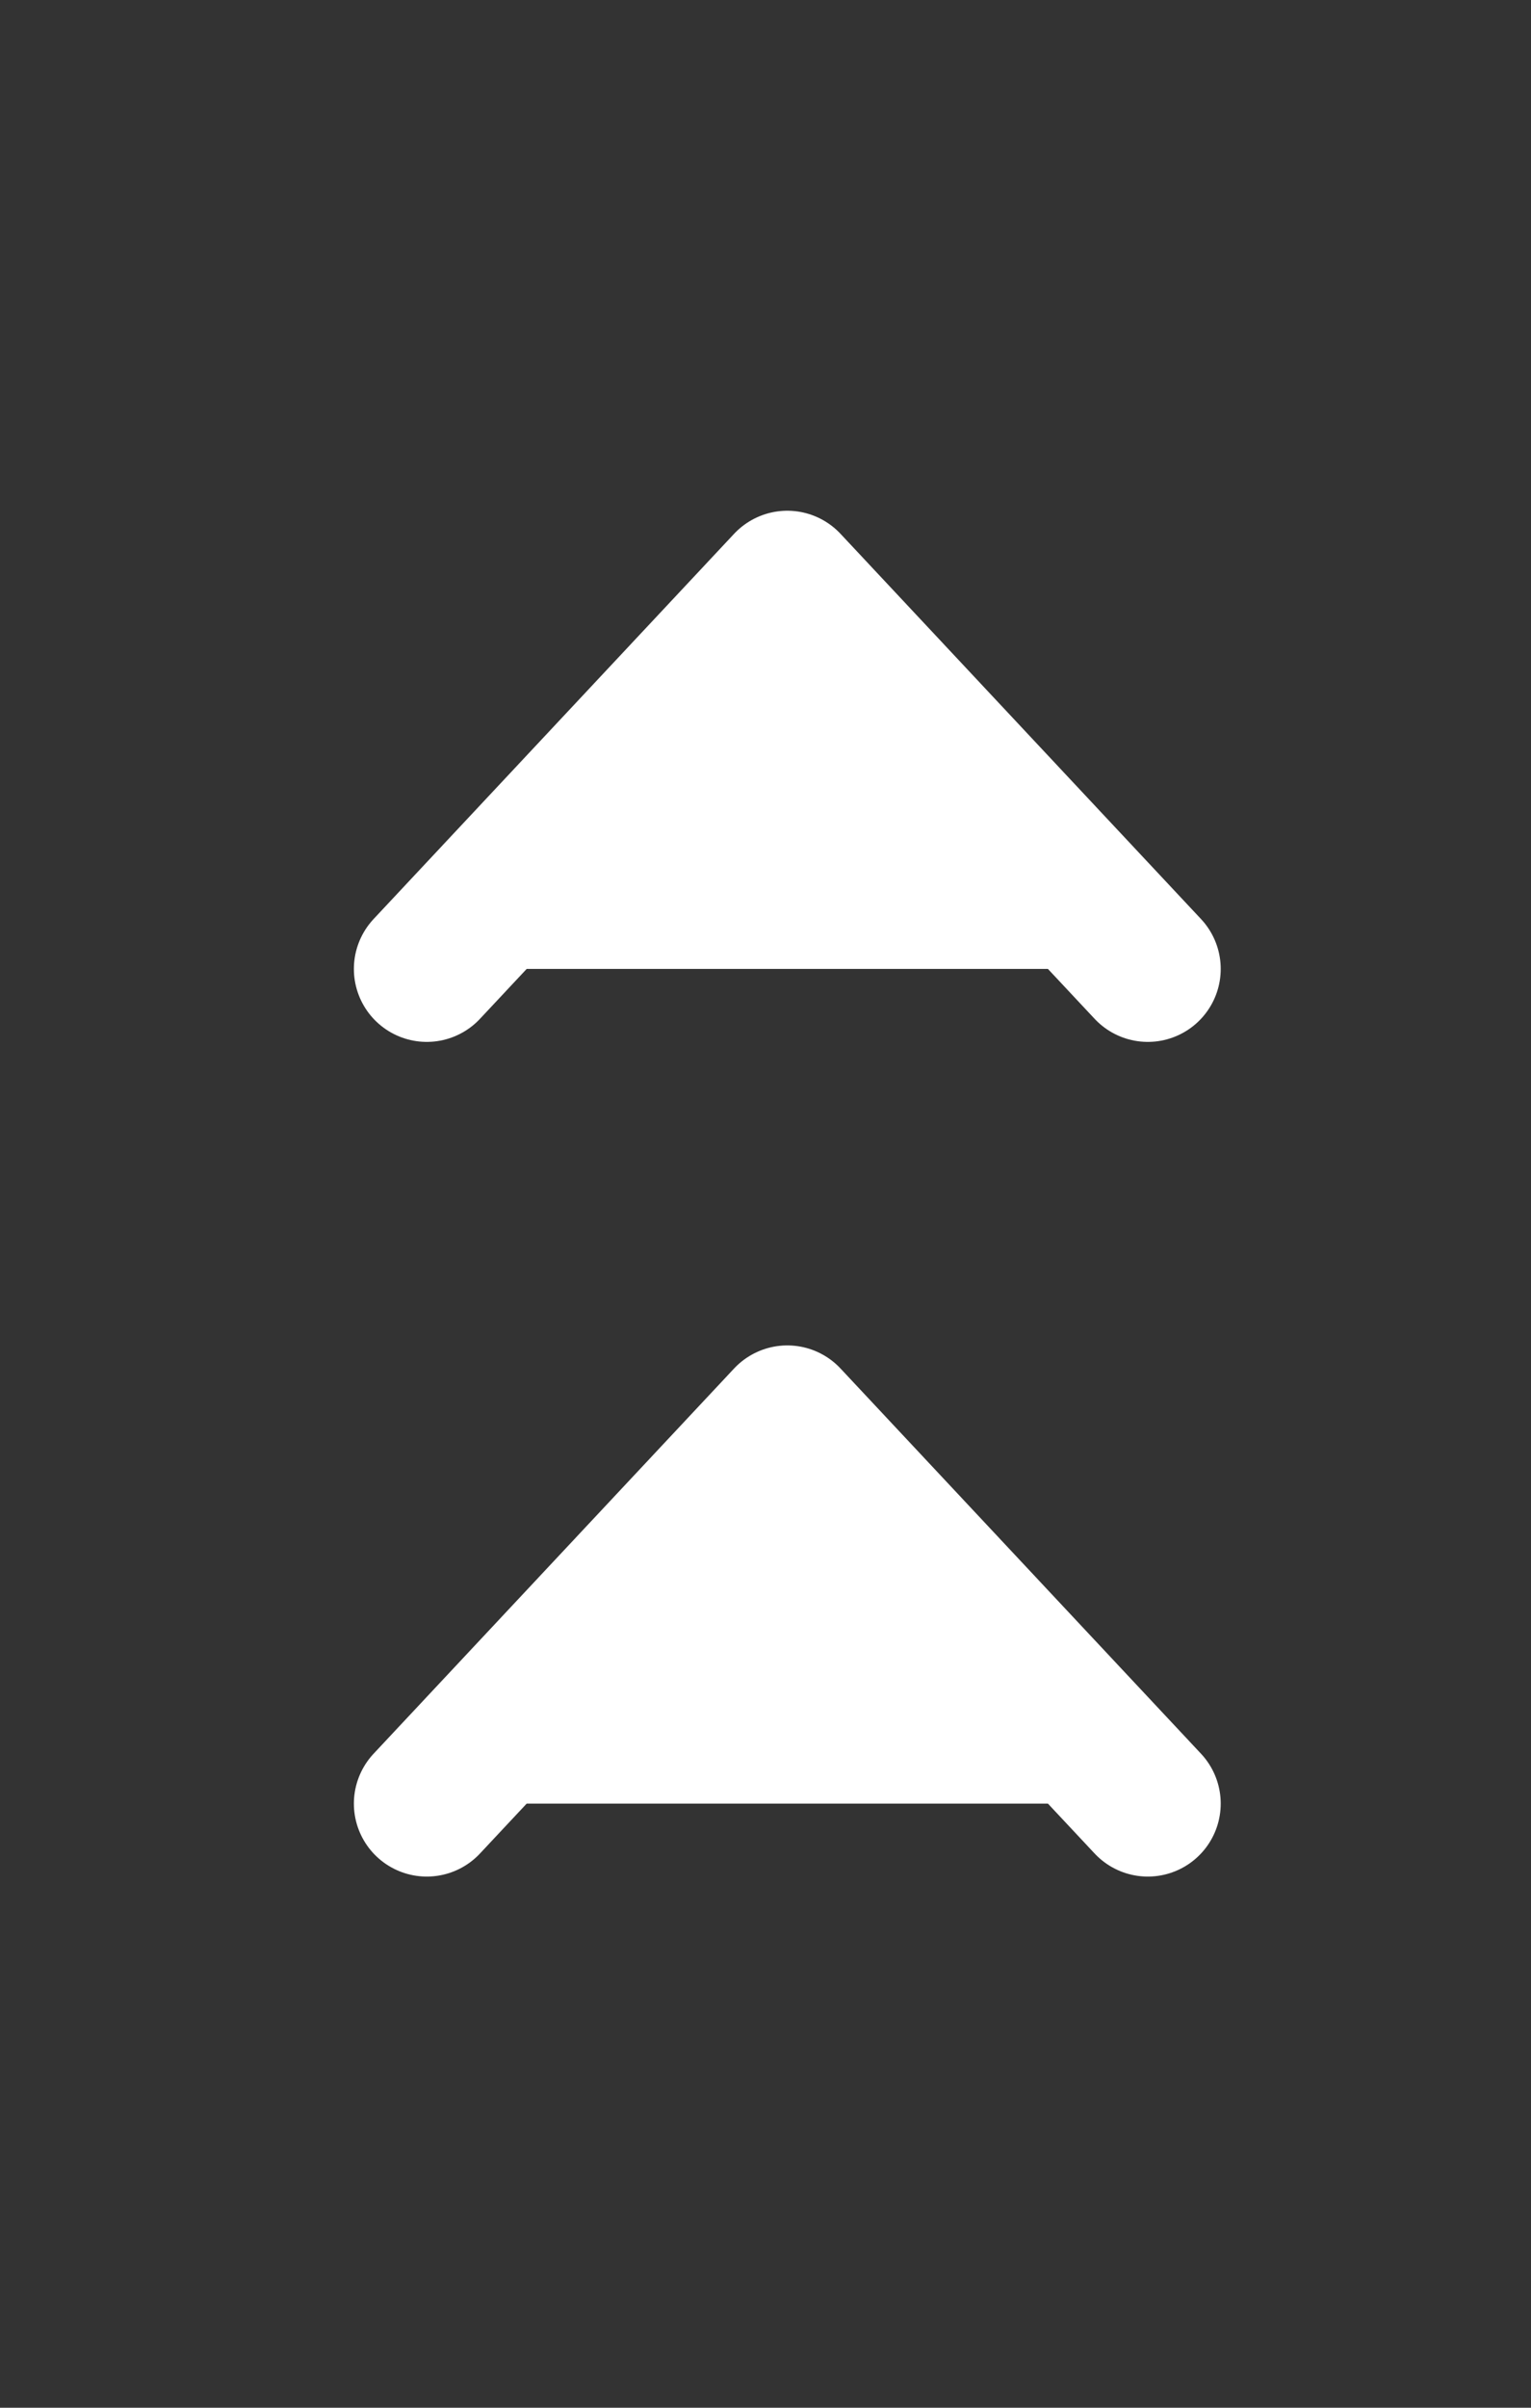 <svg width="21" height="33" viewBox="0 0 21 33" fill="none" xmlns="http://www.w3.org/2000/svg">
<rect x="0" y="0" width="21" height="33" fill="#333333" stroke="none"/>
<path d="M15.744 13.28L10.799 8L5.854 13.28" fill="white"/>
<path d="M15.744 13.28L10.799 8L5.854 13.28" stroke="white" stroke-width="2" stroke-linecap="round" stroke-linejoin="round"/>
<path d="M15.744 24.72L10.799 19.44L5.854 24.72" fill="white"/>
<path d="M15.744 24.72L10.799 19.44L5.854 24.72" stroke="white" stroke-width="2" stroke-linecap="round" stroke-linejoin="round"/>
</svg>

